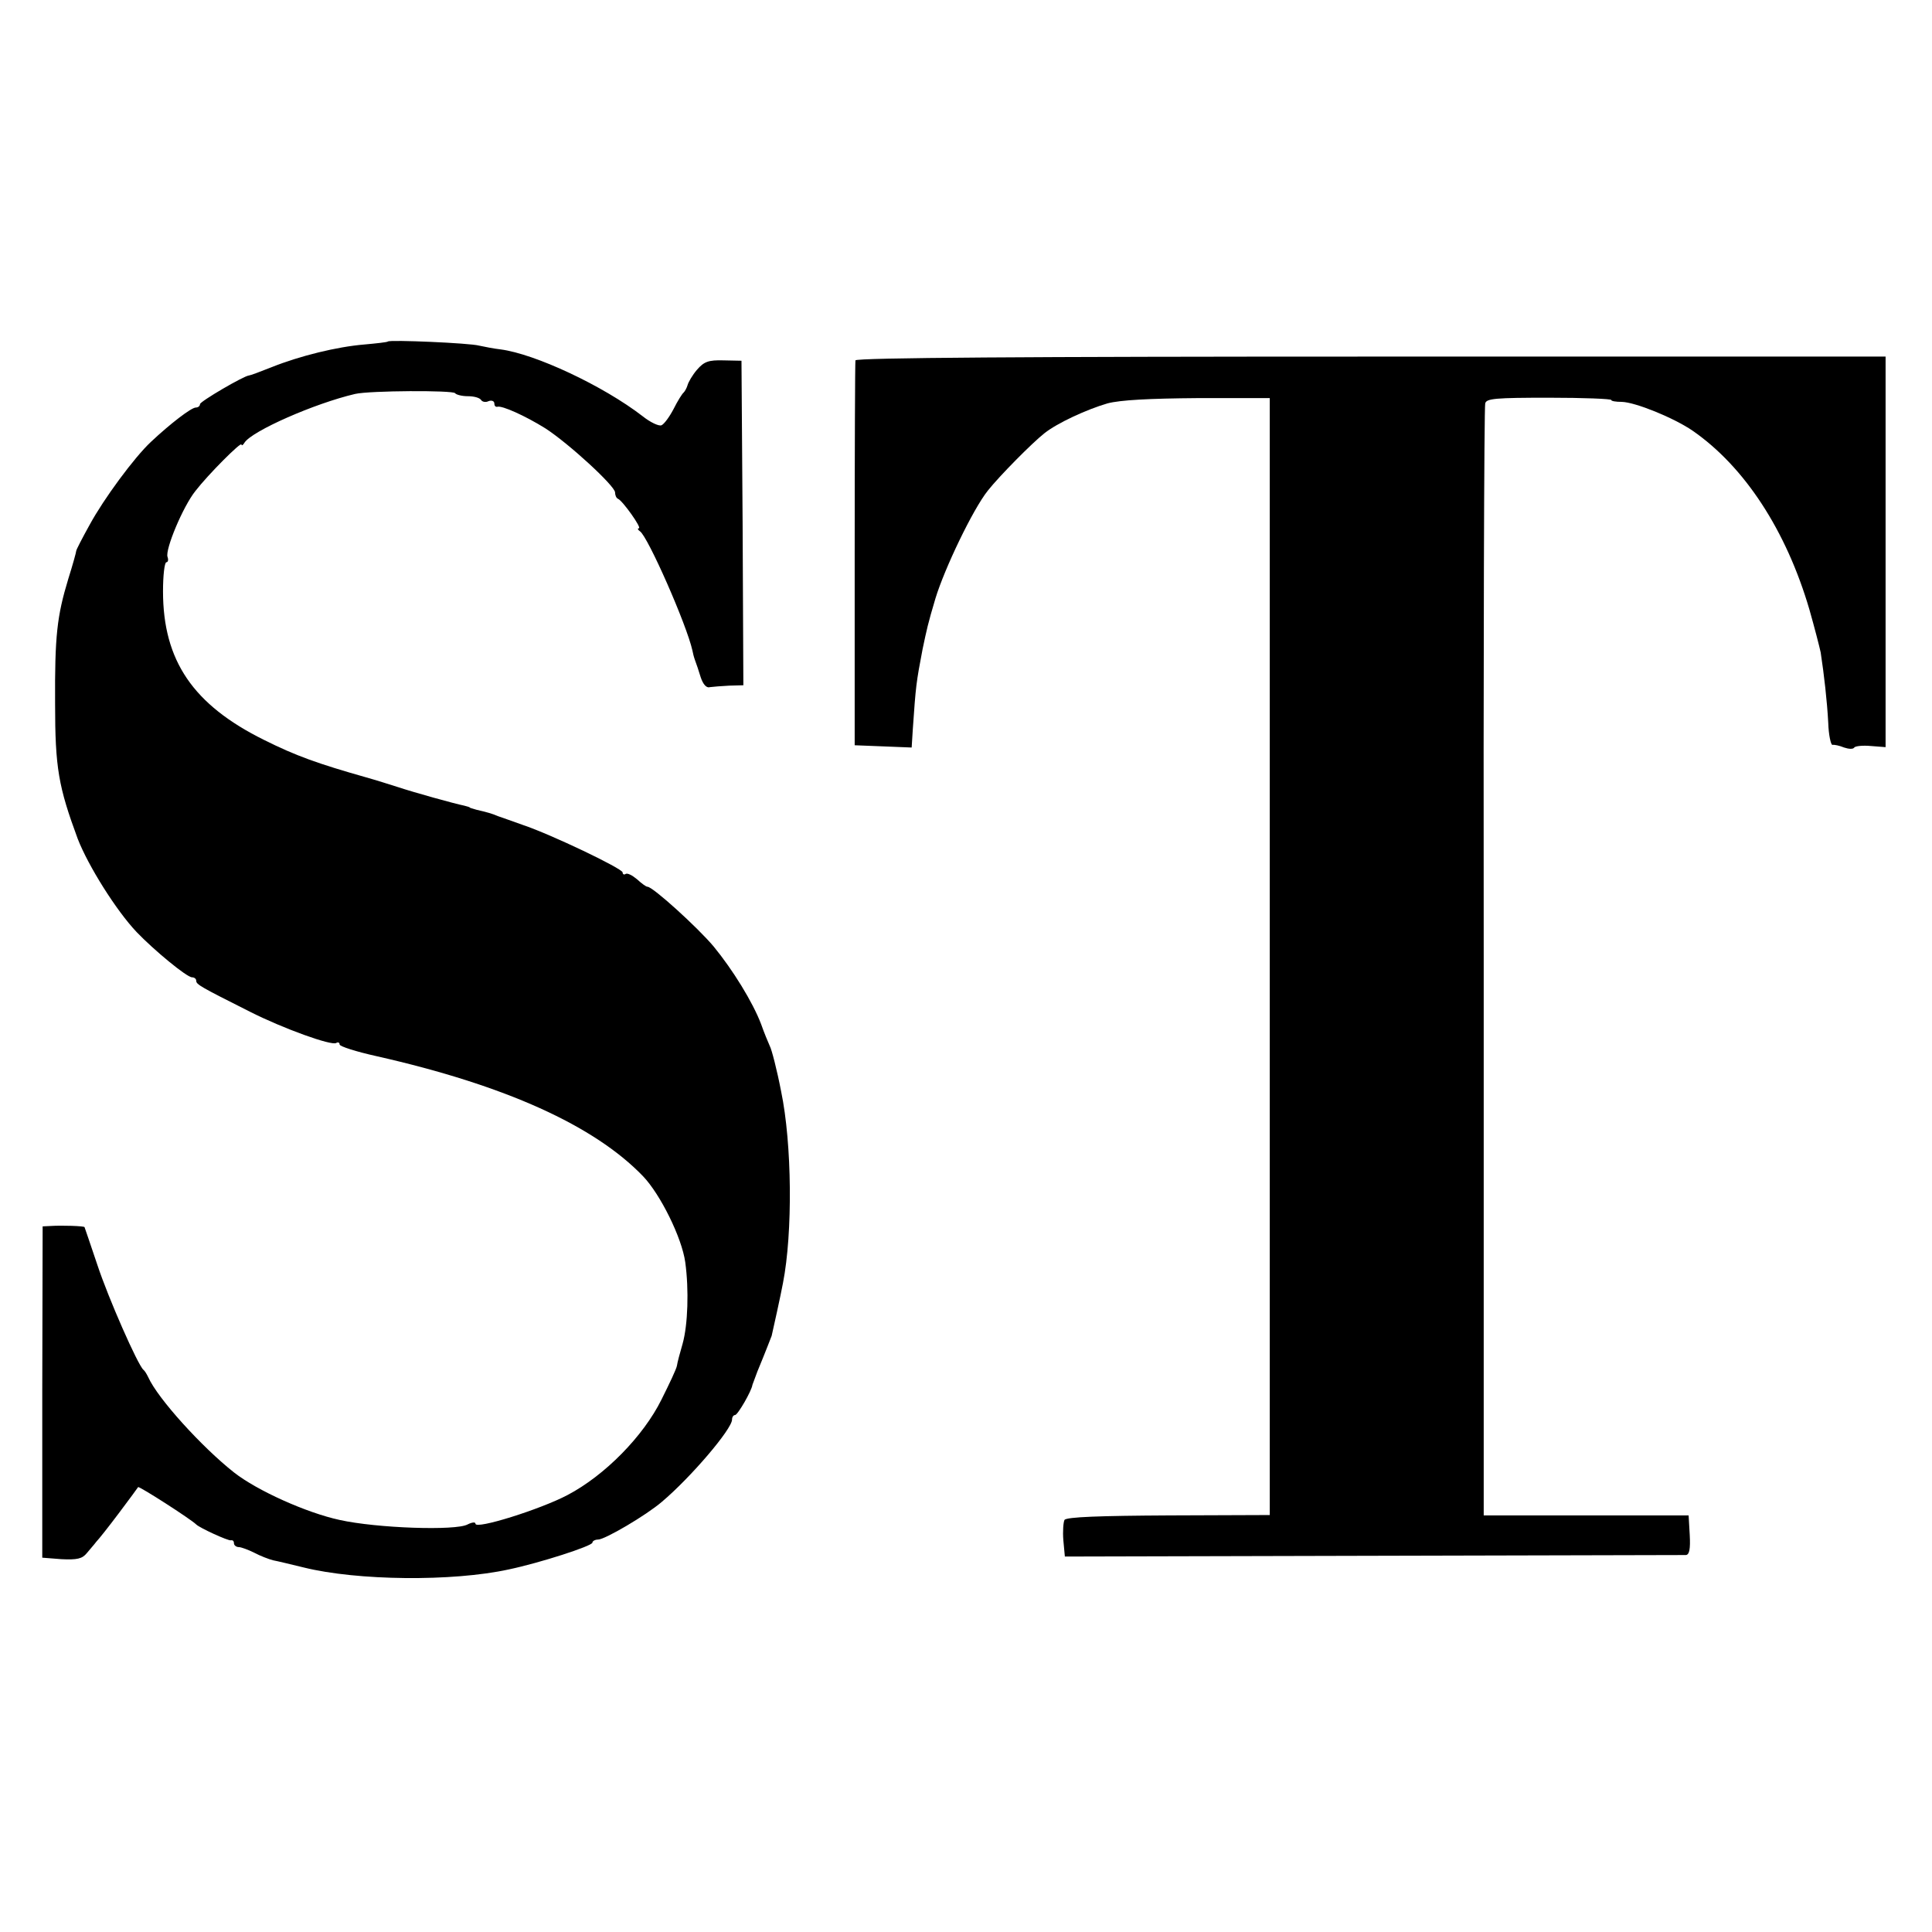 <?xml version="1.0" standalone="no"?>
<!DOCTYPE svg PUBLIC "-//W3C//DTD SVG 20010904//EN"
 "http://www.w3.org/TR/2001/REC-SVG-20010904/DTD/svg10.dtd">
<svg version="1.0" xmlns="http://www.w3.org/2000/svg"
 width="512pt" height="512pt" viewBox="0 0 512 512"
 preserveAspectRatio="xMidYMid meet">
<g transform="translate(0,512) scale(0.1,-0.1)"
fill="#000000" stroke="none">
<path d="M1028 4215 c-2 -2 -30 -5 -63 -8 -72 -6 -170 -30 -245 -60 -30 -12
-57 -22 -60 -22 -14 -1 -130 -69 -130 -76 0 -5 -5 -9 -11 -9 -12 0 -68 -43
-119 -91 -44 -41 -125 -151 -162 -219 -20 -36 -36 -67 -36 -70 0 -3 -9 -36
-21 -74 -30 -99 -36 -151 -35 -331 0 -170 9 -220 60 -358 28 -72 102 -190 156
-247 46 -48 133 -120 147 -120 6 0 11 -4 11 -9 0 -10 11 -16 142 -82 89 -45
217 -91 229 -83 5 3 9 1 9 -4 0 -5 44 -19 98 -31 341 -77 577 -184 706 -318
46 -48 103 -163 112 -228 10 -73 7 -166 -7 -216 -7 -24 -14 -50 -15 -58 -1 -8
-20 -48 -41 -90 -48 -97 -150 -201 -249 -253 -72 -38 -244 -92 -244 -76 0 5
-9 4 -21 -2 -31 -17 -240 -10 -339 12 -88 19 -219 78 -280 126 -85 67 -202
196 -227 252 -4 8 -9 17 -13 20 -15 13 -93 190 -122 278 -18 53 -33 98 -34
100 -1 3 -60 5 -90 3 l-21 -1 -1 -439 0 -439 51 -4 c41 -2 55 1 67 16 8 10 20
23 25 30 6 6 33 40 60 76 27 36 50 67 51 69 3 3 140 -85 154 -99 9 -9 85 -44
92 -42 5 1 8 -2 8 -8 0 -5 6 -10 13 -10 6 0 25 -7 41 -15 15 -8 38 -17 50 -20
11 -2 48 -11 81 -19 141 -35 394 -38 544 -5 81 17 221 62 221 71 0 4 7 8 15 8
18 0 127 64 169 100 77 65 186 193 186 218 0 7 4 12 8 12 7 0 44 64 46 80 1 3
7 19 13 35 22 53 36 90 38 95 2 8 25 112 30 140 26 133 24 369 -5 508 -11 57
-25 111 -30 120 -4 9 -15 35 -23 58 -22 58 -75 144 -126 206 -43 51 -161 158
-175 158 -4 0 -16 9 -28 20 -12 10 -25 17 -30 14 -4 -3 -8 -1 -8 4 0 10 -190
101 -265 126 -27 10 -57 20 -65 23 -16 7 -31 11 -57 17 -10 3 -18 5 -18 6 0 1
-7 3 -15 5 -25 5 -133 35 -175 49 -22 7 -60 19 -85 26 -127 36 -186 57 -270
99 -188 93 -268 210 -268 394 0 42 4 77 9 77 4 0 6 6 3 14 -7 19 41 134 74
175 34 44 122 132 122 123 0 -4 4 -2 8 5 20 31 186 104 293 129 39 9 260 10
265 2 3 -4 18 -8 34 -8 16 0 31 -4 35 -10 3 -5 12 -7 20 -3 8 3 15 0 15 -6 0
-6 3 -10 8 -9 12 4 74 -24 127 -57 62 -40 185 -153 185 -170 0 -7 3 -15 8 -17
12 -5 64 -78 55 -78 -4 0 -3 -4 3 -8 21 -14 124 -248 139 -316 1 -6 4 -18 7
-26 3 -8 10 -28 15 -45 6 -18 15 -29 24 -26 8 1 31 3 52 4 l37 1 -2 430 -3
430 -48 1 c-39 1 -51 -3 -70 -25 -12 -14 -23 -33 -25 -41 -2 -7 -7 -16 -10
-19 -4 -3 -16 -22 -27 -44 -11 -21 -25 -40 -32 -43 -7 -3 -30 8 -50 24 -105
81 -285 165 -376 177 -18 2 -43 7 -57 10 -25 7 -237 16 -242 11z"/>
<path d="M2267 4165 c-1 -5 -2 -237 -2 -515 l0 -505 76 -3 75 -3 3 48 c8 116
9 124 26 213 11 52 14 67 34 134 24 79 99 236 139 286 31 39 117 126 150 152
34 27 112 63 167 79 34 9 111 13 240 14 l190 0 0 -1480 0 -1480 -268 -1 c-181
-1 -271 -4 -276 -12 -3 -6 -5 -30 -3 -54 l4 -43 816 2 c449 1 823 2 830 2 9 1
12 16 10 53 l-3 52 -271 0 -272 0 0 1465 c-1 806 1 1473 4 1482 3 13 28 15
169 15 91 0 165 -3 165 -6 0 -3 12 -5 28 -5 36 -1 137 -42 187 -76 139 -96
249 -266 310 -474 14 -49 27 -100 30 -114 9 -59 17 -129 20 -186 1 -33 7 -59
11 -59 5 1 19 -2 31 -7 12 -4 24 -5 27 0 3 4 23 6 44 4 l39 -3 0 518 0 517
-1363 0 c-909 0 -1365 -3 -1367 -10z"/>
</g>
</svg>

